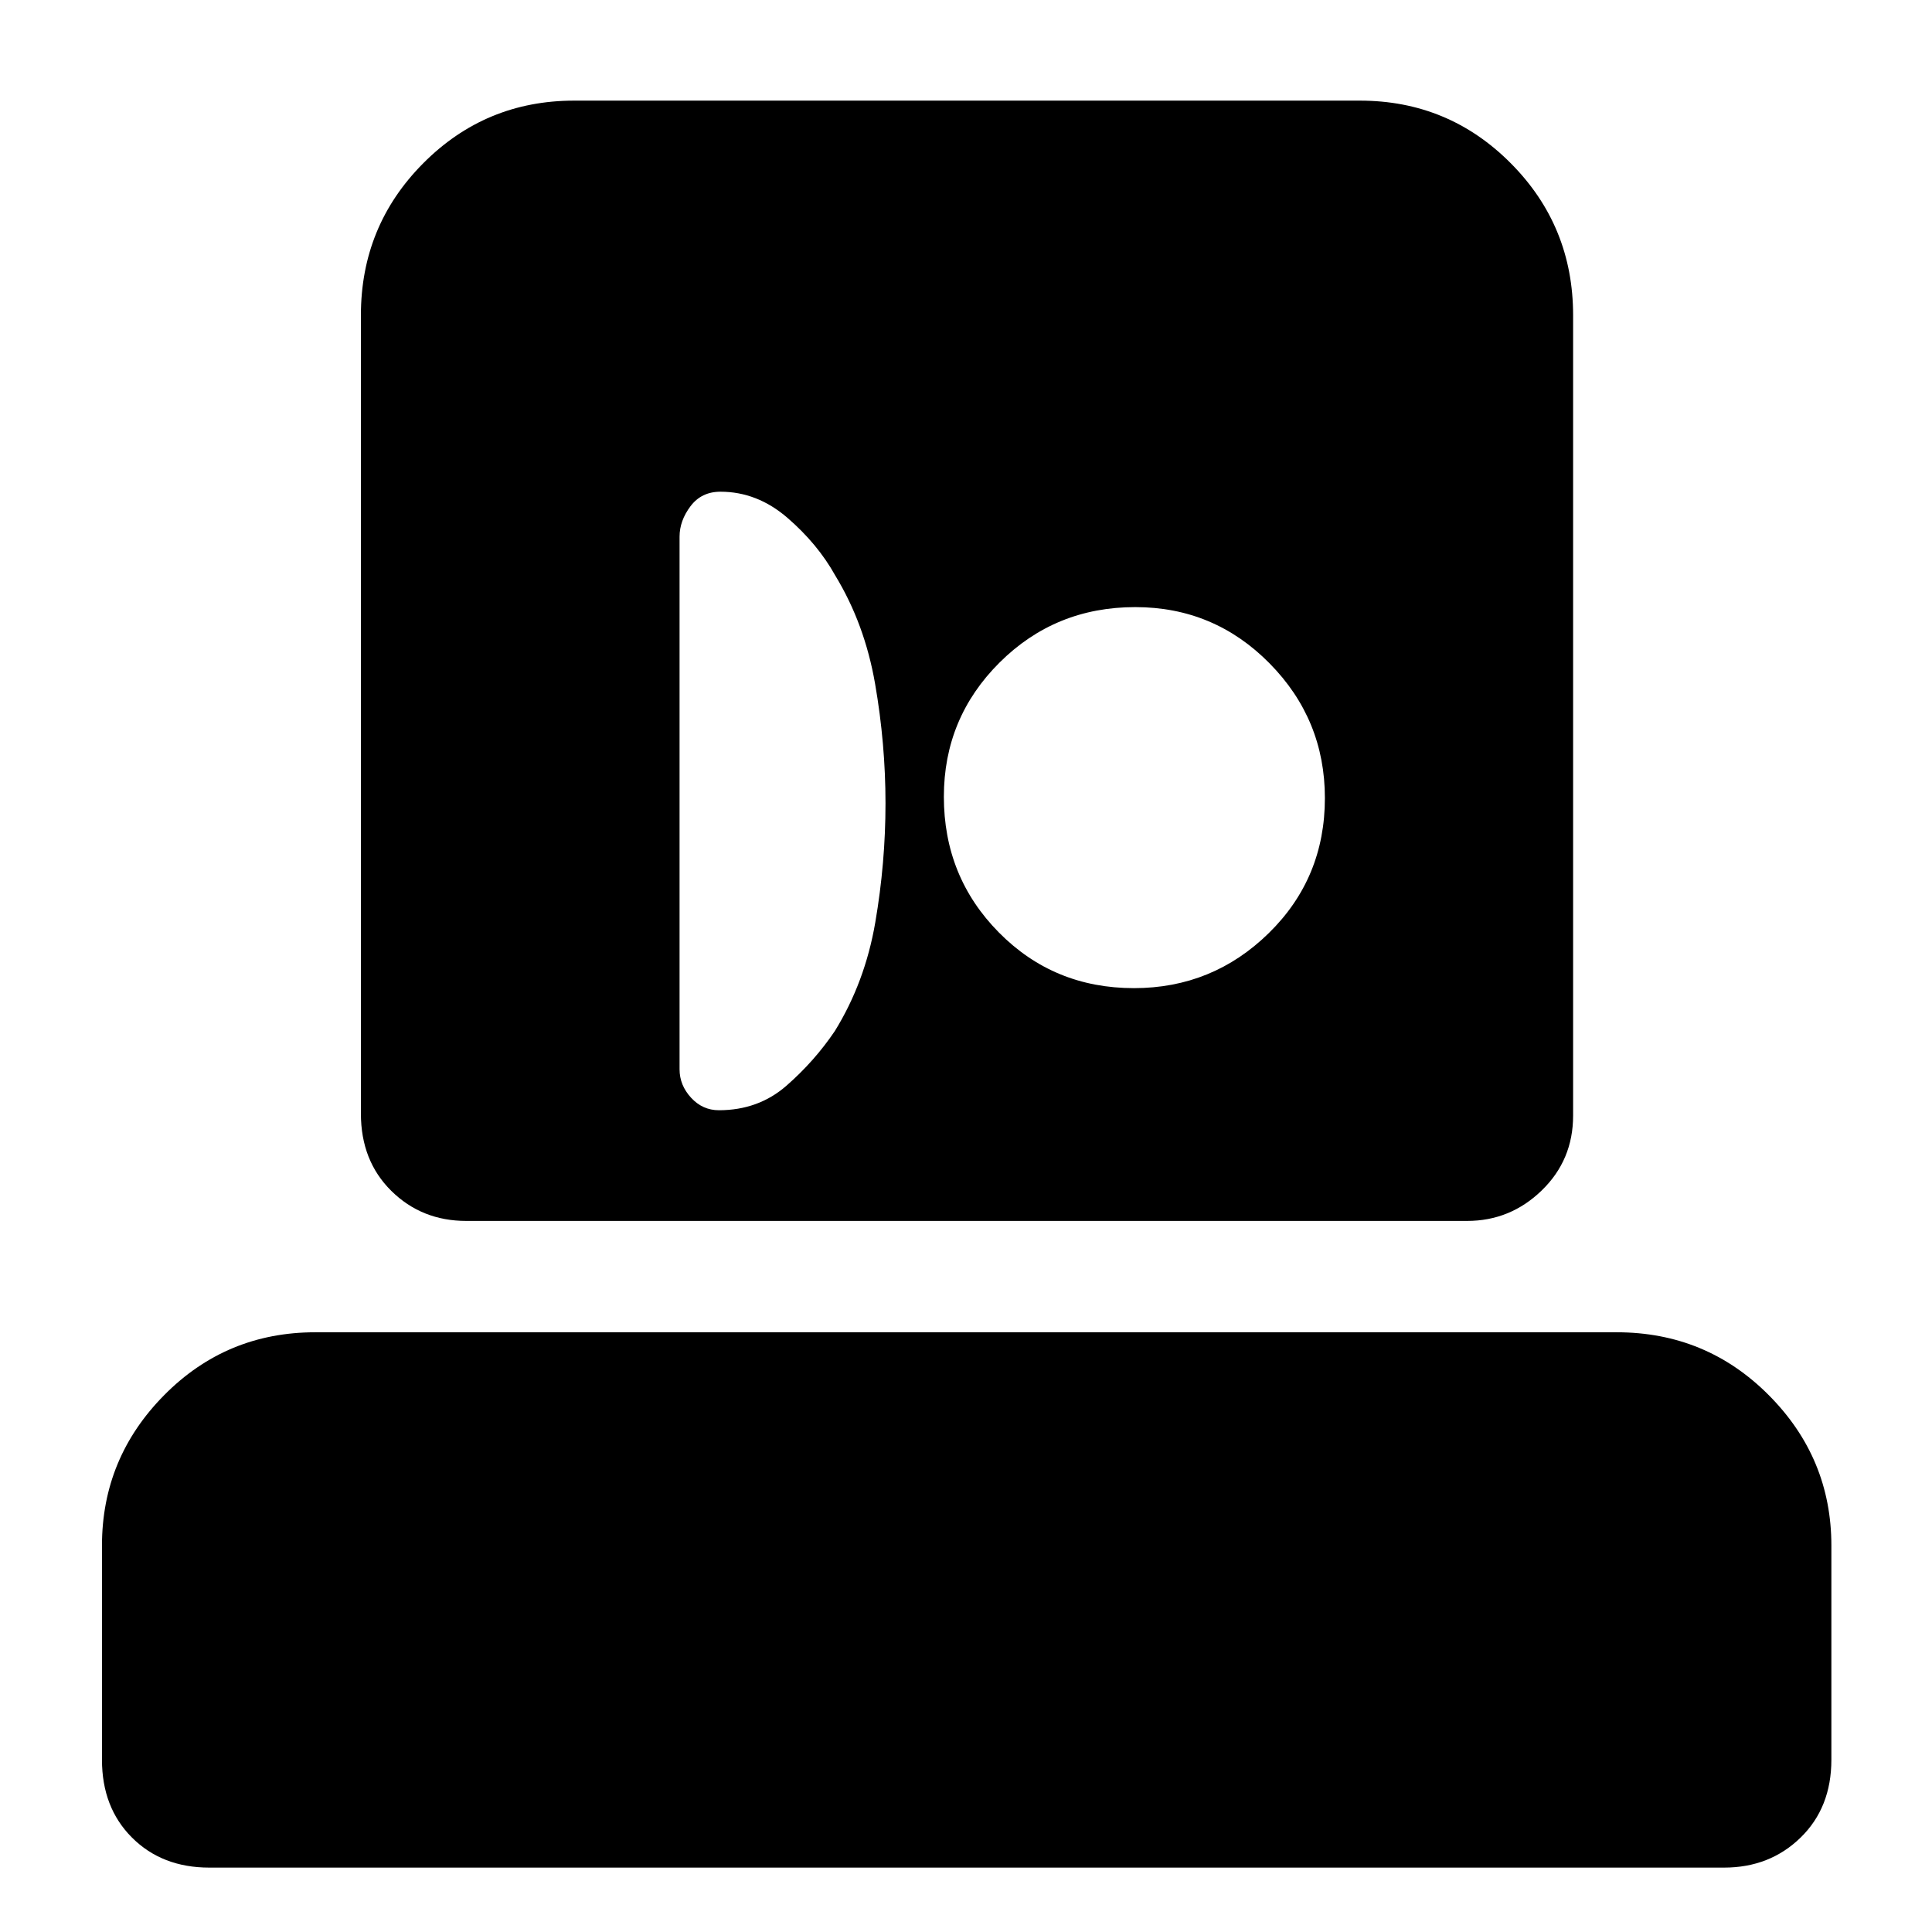 <svg xmlns="http://www.w3.org/2000/svg" height="40" viewBox="0 -960 960 960" width="40"><path d="M104-32q-23.5 0-38.42-14.92-14.91-14.91-14.91-38.66V-192q0-43.5 30.9-74.75t75.1-31.25h646.66q44.48 0 75.57 31.25Q910-235.5 910-192v106.42q0 23.75-15.29 38.66Q879.42-32 856.67-32H104Zm127.67-321.33q-22.1 0-37.22-14.92-15.12-14.92-15.12-38.42v-396.66q0-44.38 30.95-75.52Q241.23-910 285.33-910h390.34q44.1 0 75.05 31.15 30.95 31.14 30.95 75.52v397.66q0 22.1-15.62 37.22-15.62 15.12-37.05 15.12H231.67Zm125.53-55q19.62 0 33.56-12.17 13.93-12.17 24.06-27.17 14.99-24.28 20.09-53.91Q440-531.2 440-560.82t-5.17-59.4Q429.67-650 415-674.08q-8.67-15.59-23.7-28.59-15.04-13-33.3-13-9.48 0-14.9 7.22-5.43 7.22-5.43 15.12v264.66q0 7.9 5.71 14.12 5.72 6.22 13.82 6.22ZM563.44-469q39.11 0 67-27.33 27.89-27.32 27.89-67.11 0-39.11-27.55-67t-66.66-27.89q-39.79 0-67.45 27.55Q469-603.23 469-564.12q0 39.79 27.33 67.45Q523.65-469 563.44-469Z"/></svg>